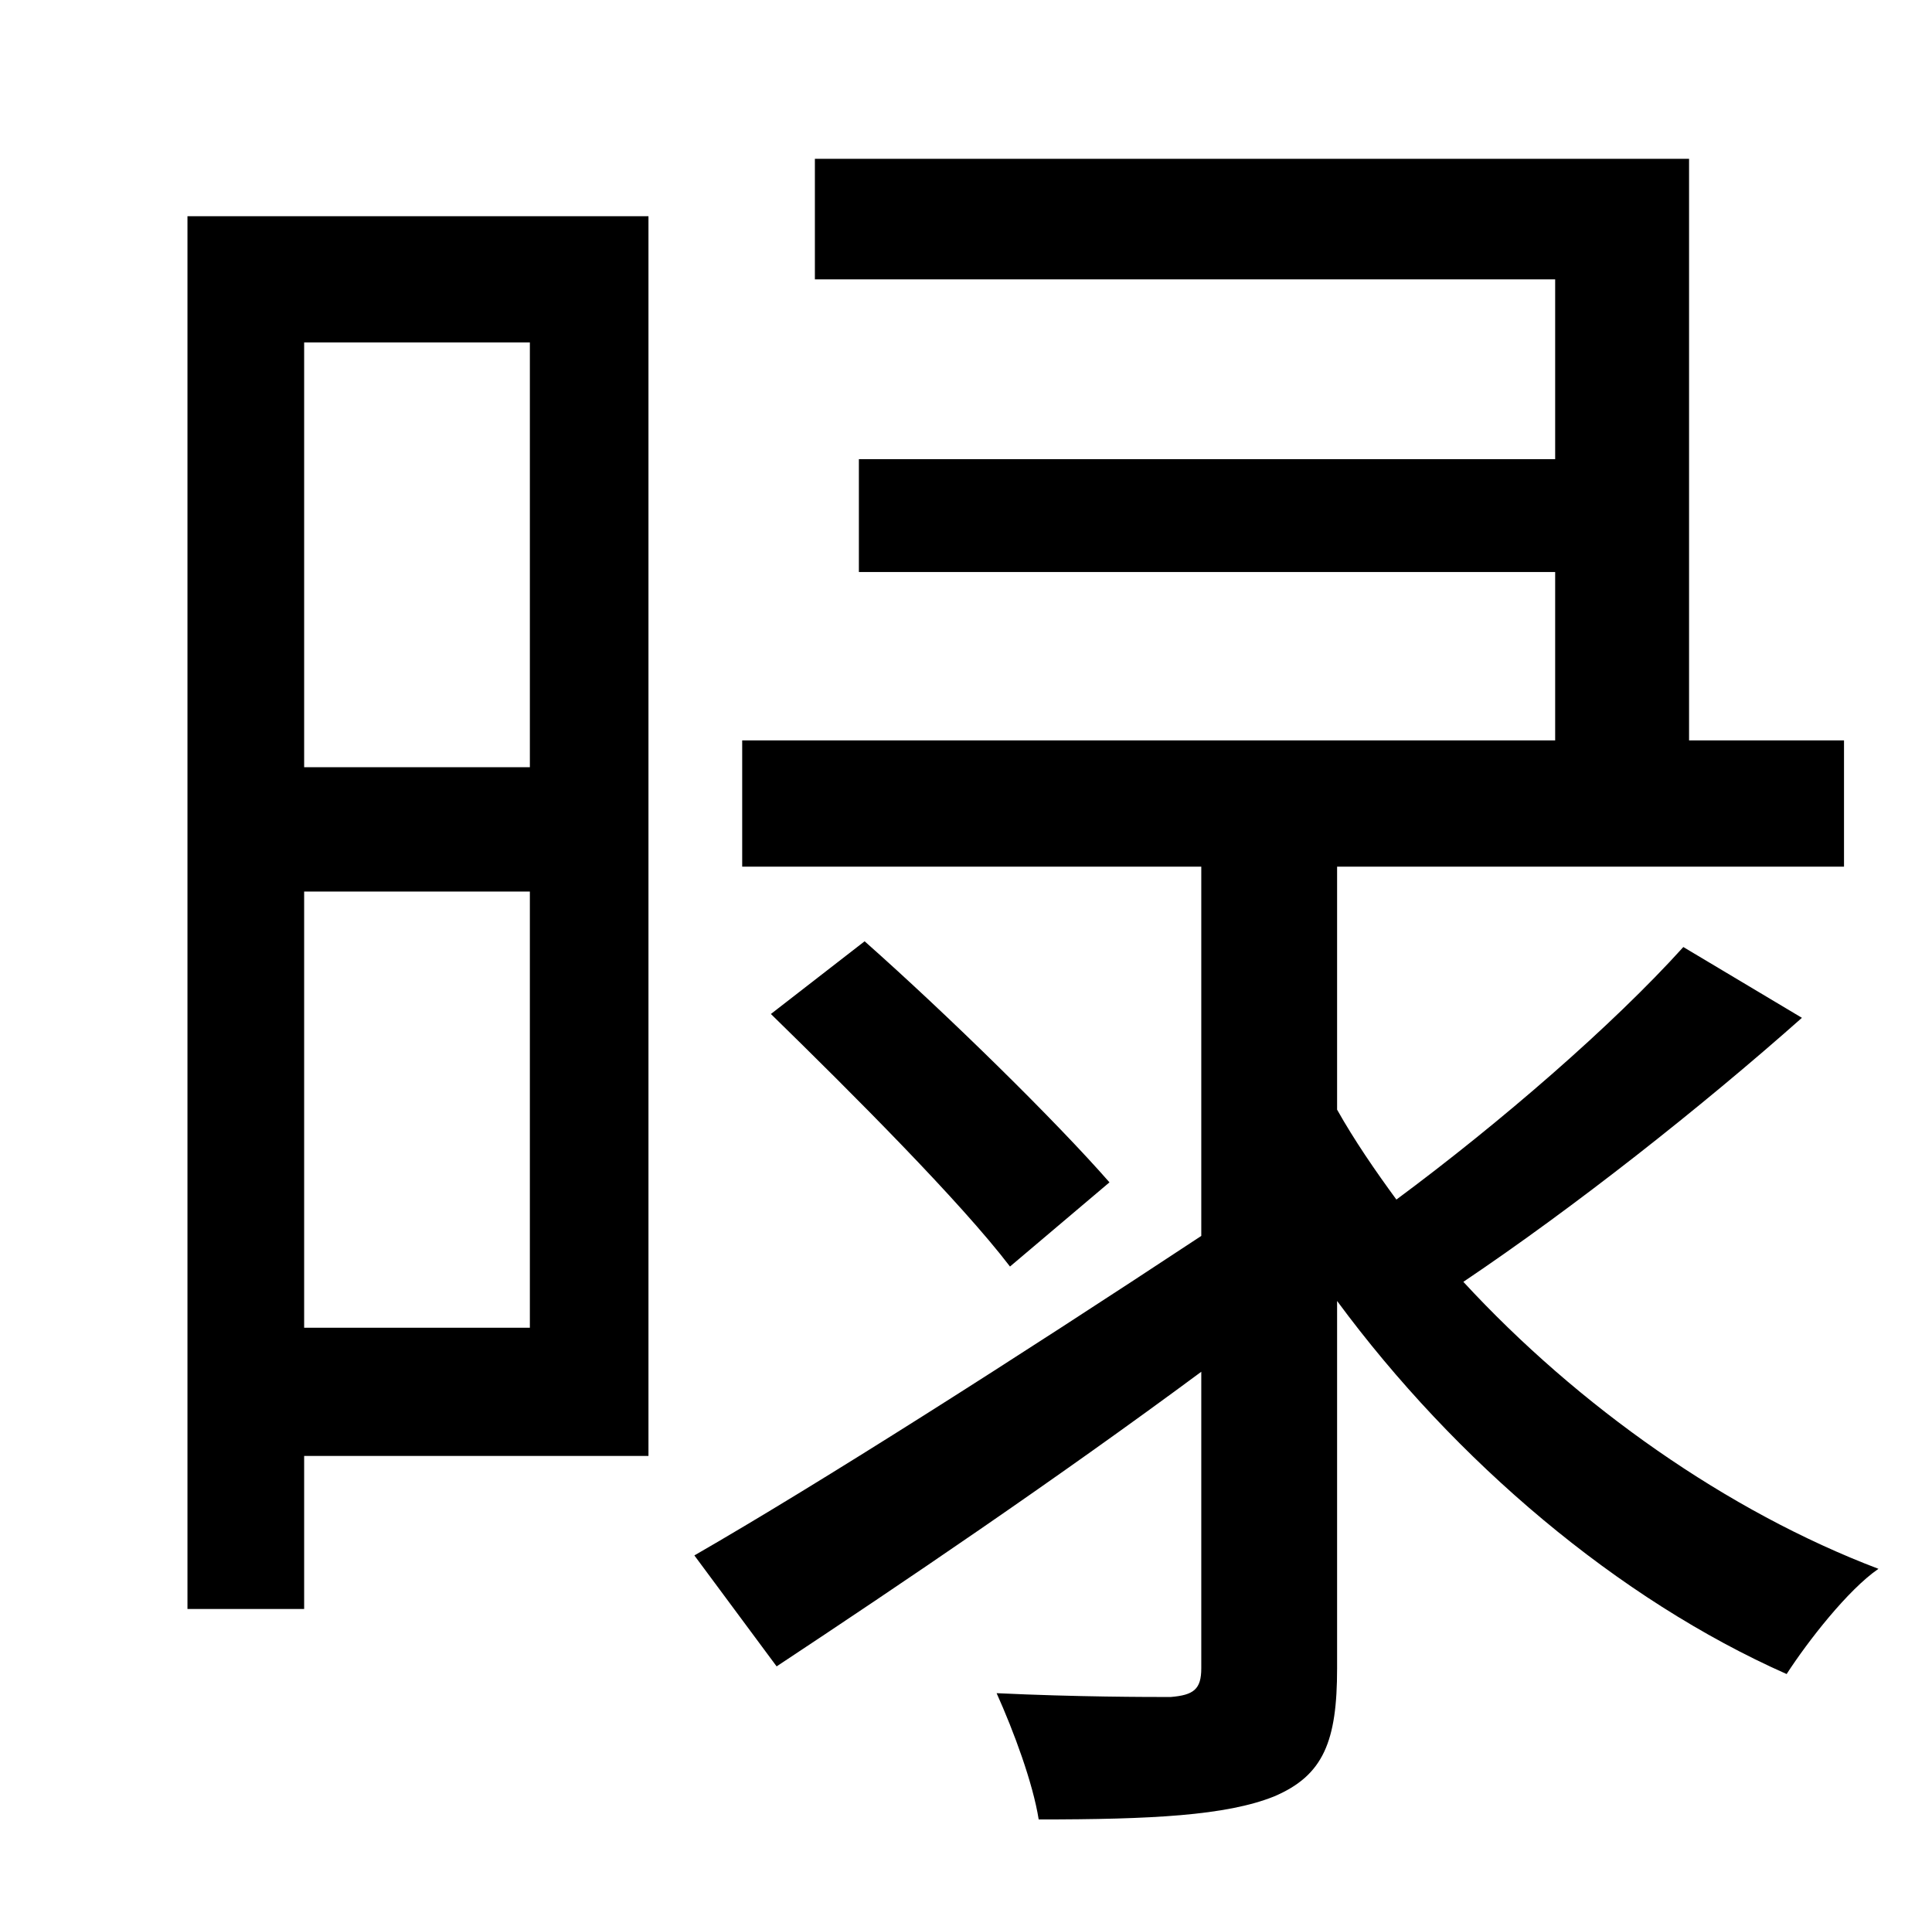 <?xml version="1.0" standalone="no"?>
<!DOCTYPE svg PUBLIC "-//W3C//DTD SVG 1.1//EN" "http://www.w3.org/Graphics/SVG/1.1/DTD/svg11.dtd" >
<svg xmlns="http://www.w3.org/2000/svg" xmlns:xlink="http://www.w3.org/1999/xlink" version="1.1" viewBox="-10 0 1010 1000">
   <path fill="currentColor"
d="M267 179h-118v222h118v-222zM149 694h118v-228h-118v228zM329 113v648h-180v80h-61v-728h241zM870 495l62 37c-53 47 -119 99 -177 138c60 65 138 120 217 150c-16 11 -37 38 -48 55c-88 -39 -173 -111 -235 -195v192c0 38 -7 56 -33 67c-25 10 -64 12 -123 12
c-3 -19 -13 -46 -22 -66c42 2 79 2 91 2c12 -1 16 -4 16 -15v-155c-77 57 -157 111 -222 154l-43 -58c66 -38 168 -103 265 -167v-193h-240v-66h425v-88h-364v-59h364v-94h-387v-63h457v304h81v66h-265v127c9 16 20 32 31 47c54 -40 113 -91 150 -132zM570 618l-52 44
c-26 -34 -82 -90 -125 -132l49 -38c44 39 100 94 128 126z" />
</svg>
